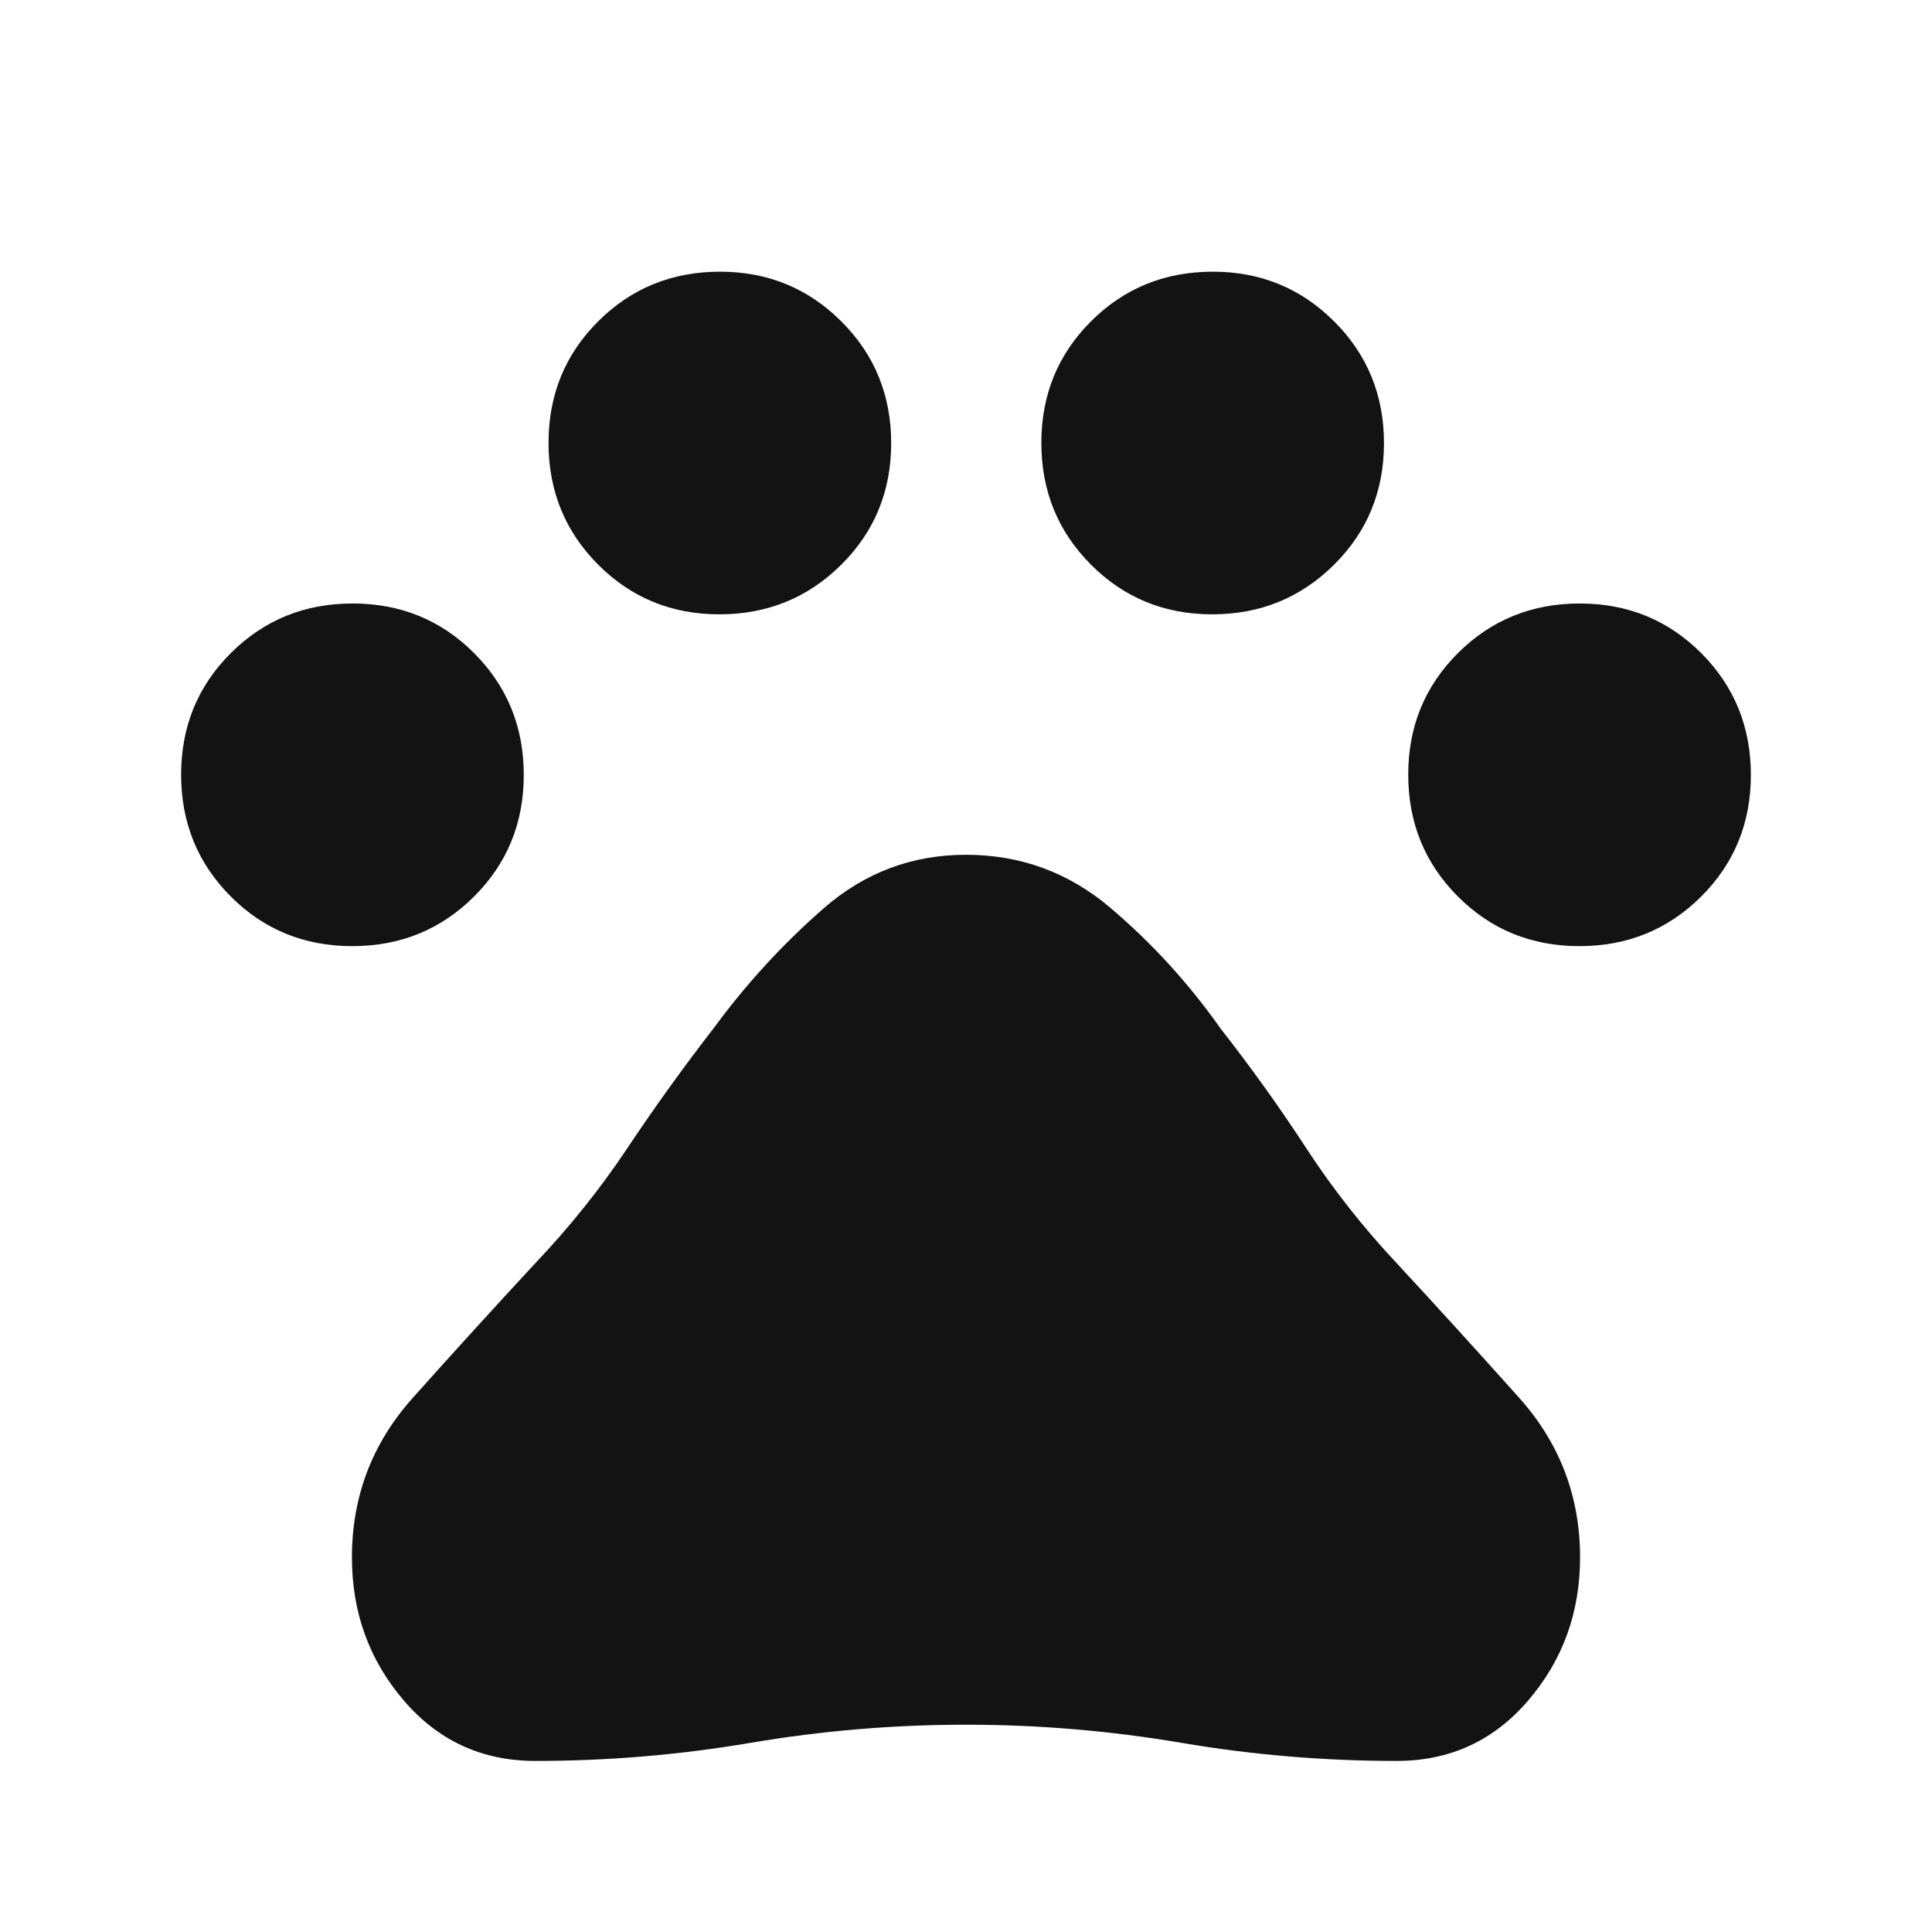 <svg xmlns="http://www.w3.org/2000/svg" height="40px" viewBox="0 -960 960 960" width="40px" fill="#141313"><path d="M175.05-489.87q-35.79 0-60.42-24.71Q90-539.29 90-575.08t24.71-60.42q24.71-24.63 60.5-24.63t60.42 24.71q24.63 24.71 24.63 60.5t-24.72 60.42q-24.71 24.63-60.49 24.63Zm182.44-164.87q-35.67 0-60.3-24.72-24.63-24.71-24.63-60.49 0-35.79 24.71-60.42Q321.98-825 357.76-825q35.55 0 60.3 24.71 24.76 24.71 24.76 60.5t-24.83 60.42q-24.83 24.63-60.5 24.63Zm244.87 0q-35.67 0-60.3-24.72-24.62-24.71-24.62-60.49 0-35.79 24.7-60.42Q566.85-825 602.64-825q35.54 0 60.3 24.71 24.75 24.71 24.75 60.5t-24.83 60.42q-24.83 24.63-60.5 24.63Zm182.43 164.87q-35.79 0-60.42-24.71-24.63-24.71-24.63-60.5t24.72-60.42q24.71-24.63 60.49-24.63 35.79 0 60.42 24.71Q870-610.71 870-574.92t-24.71 60.42q-24.71 24.63-60.5 24.63ZM266-85q-39.67 0-65.4-30.08-25.73-30.07-25.73-71.05 0-45.43 30.18-79.22 30.18-33.78 60.8-66.83 25.61-26.92 45.86-57.28 20.24-30.36 42.91-59.64 24.23-33 54.68-59.58t70.7-26.58q40.68 0 71.7 26.31 31.02 26.31 54.86 60.1 22.72 29.03 42.54 59.41 19.82 30.39 45.05 57.26 30.62 33.05 60.8 66.83 30.18 33.79 30.18 79.22 0 40.98-25.73 71.05Q733.67-85 694-85q-54 0-107-9t-107-9q-54 0-107 9t-107 9Z"/></svg>